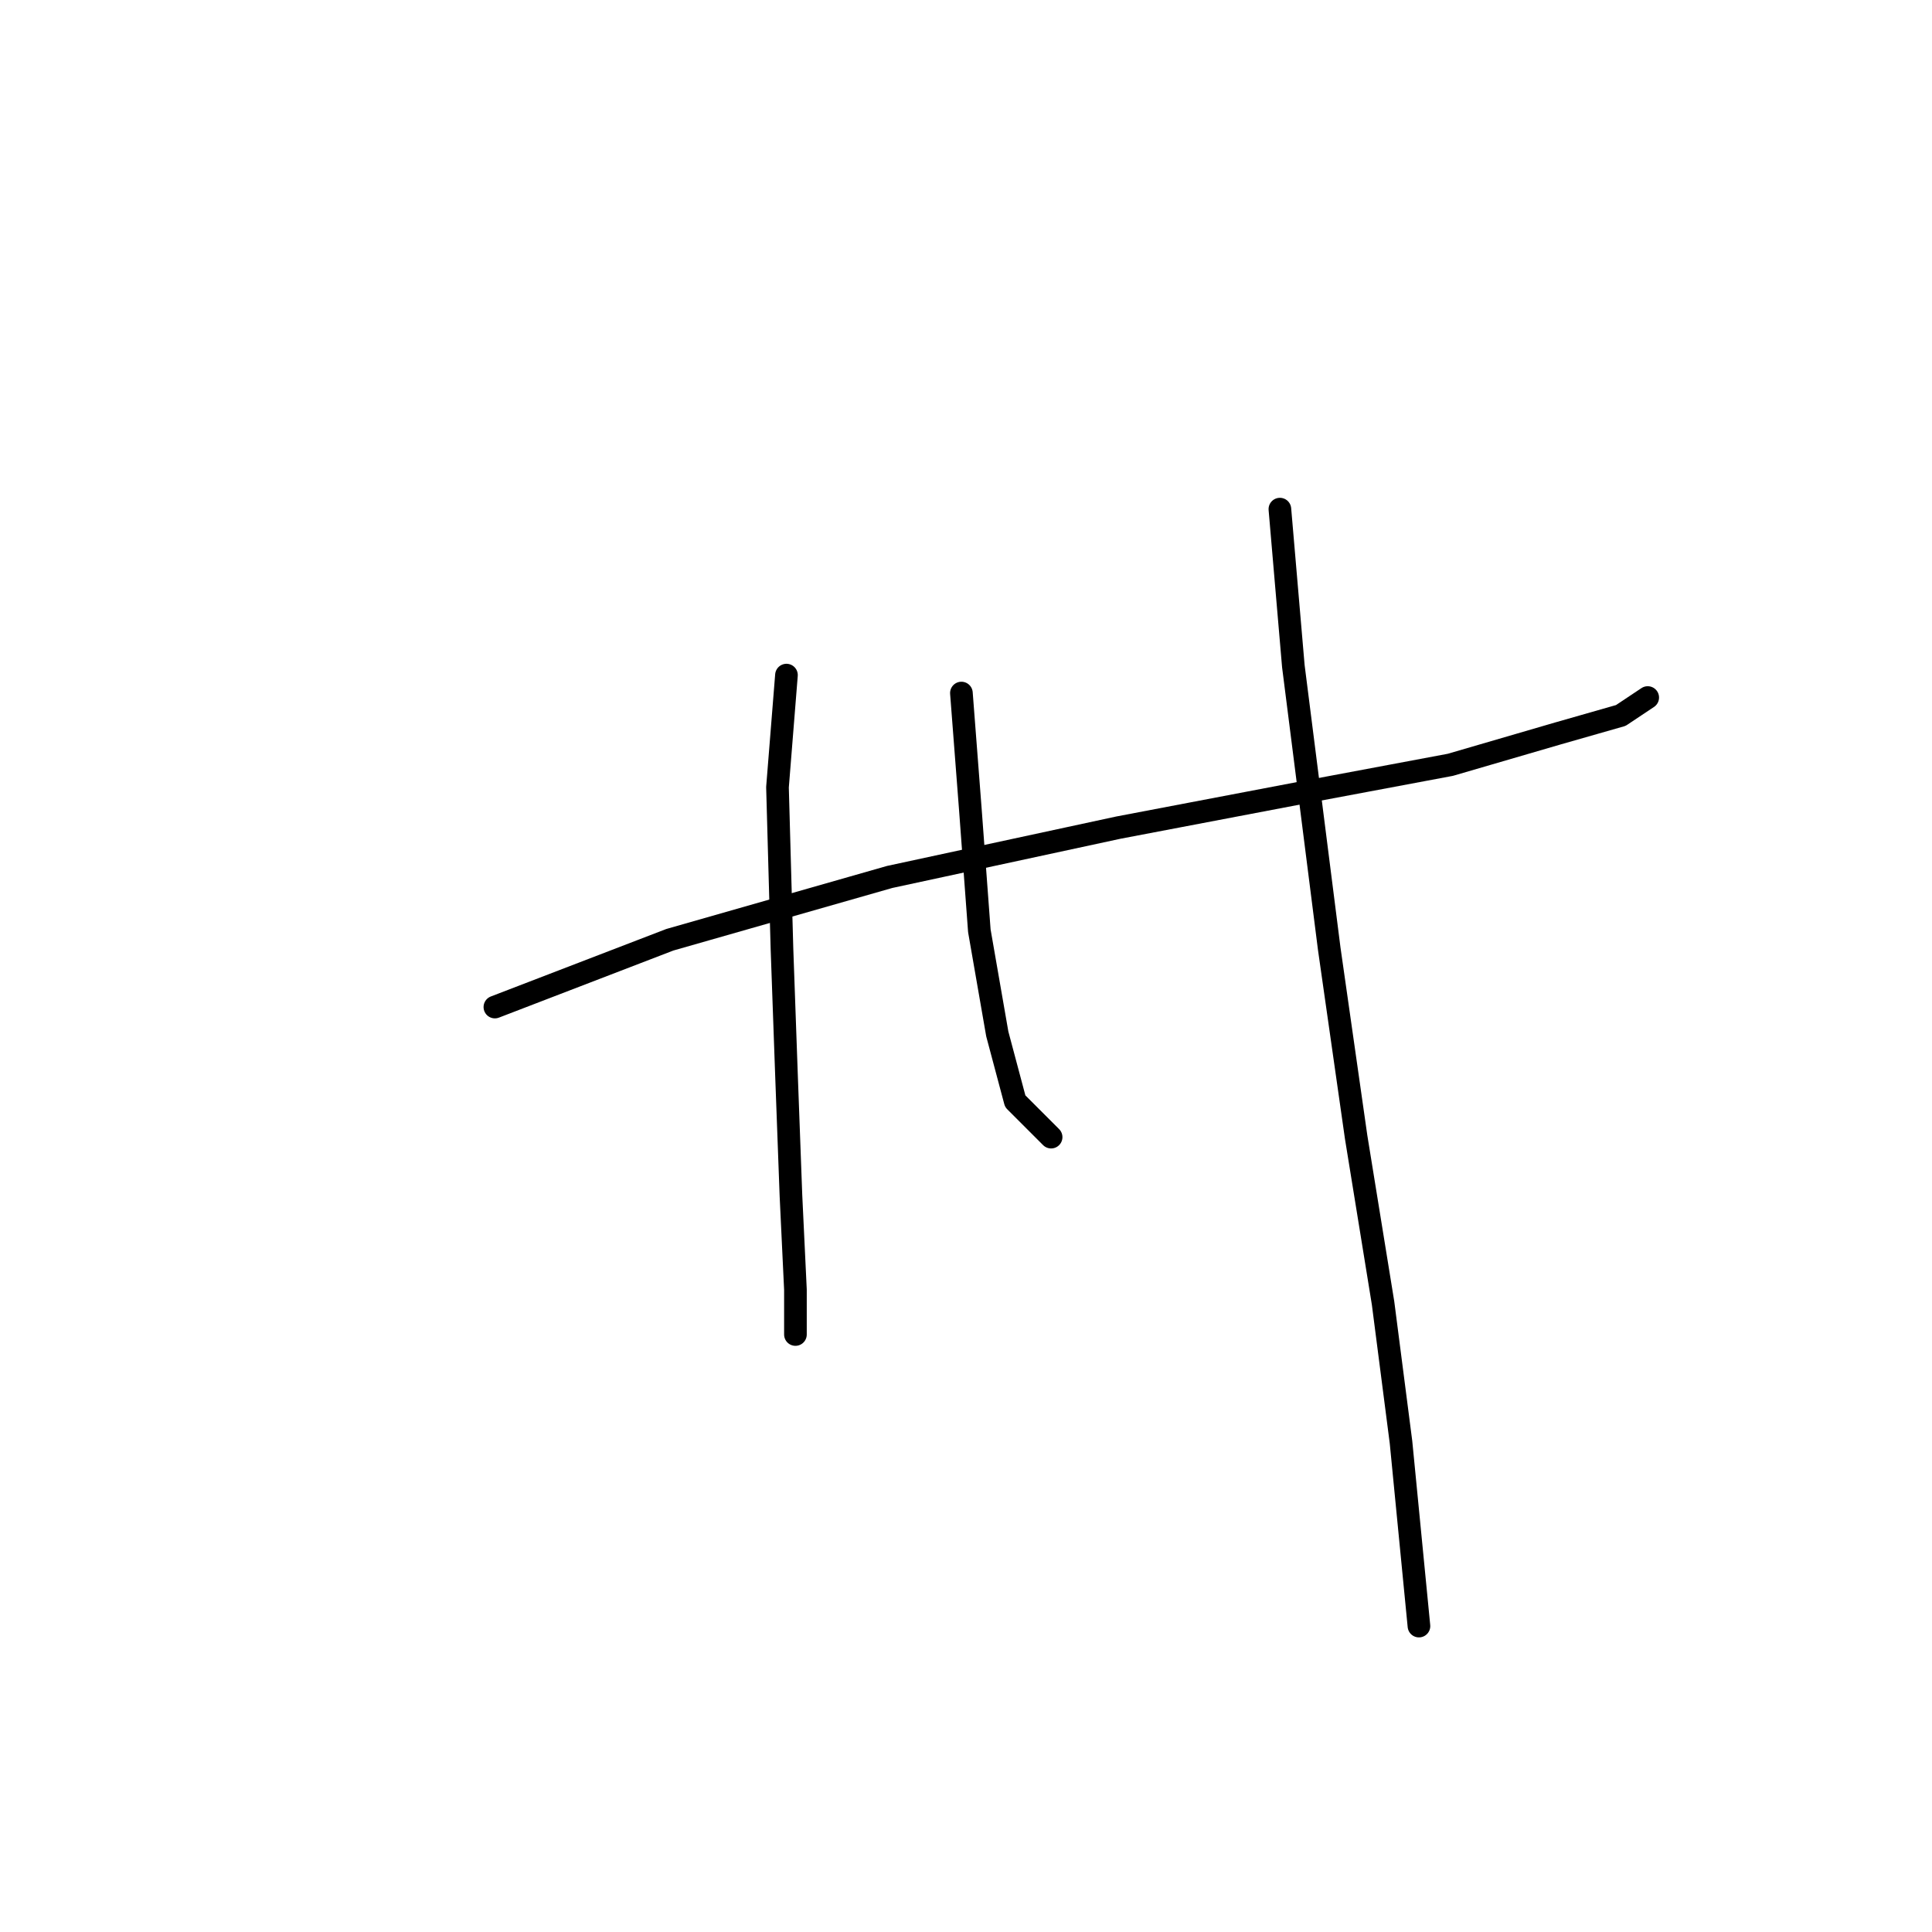<?xml version="1.0" standalone="no"?>
    <svg width="256" height="256" xmlns="http://www.w3.org/2000/svg" version="1.1">
    <polyline stroke="black" stroke-width="3" stroke-linecap="round" fill="transparent" stroke-linejoin="round" points="65.575 133.439 88.756 124.523 117.881 116.202 148.194 109.664 173.158 104.909 192.178 101.342 206.443 97.182 214.765 94.804 218.331 92.427 218.331 92.427 " />
        <polyline stroke="black" stroke-width="3" stroke-linecap="round" fill="transparent" stroke-linejoin="round" points="104.21 89.455 103.021 104.314 103.615 125.712 104.21 142.355 104.804 158.403 105.399 170.885 105.399 176.829 105.399 176.829 " />
        <polyline stroke="black" stroke-width="3" stroke-linecap="round" fill="transparent" stroke-linejoin="round" points="127.391 91.832 128.579 107.286 129.768 123.335 132.146 137.005 134.523 145.921 139.278 150.676 139.278 150.676 " />
        <polyline stroke="black" stroke-width="3" stroke-linecap="round" fill="transparent" stroke-linejoin="round" points="169.592 67.463 171.375 88.266 176.13 125.712 179.696 150.676 183.263 172.668 185.64 191.094 188.018 215.464 188.018 215.464 " />
        </svg>